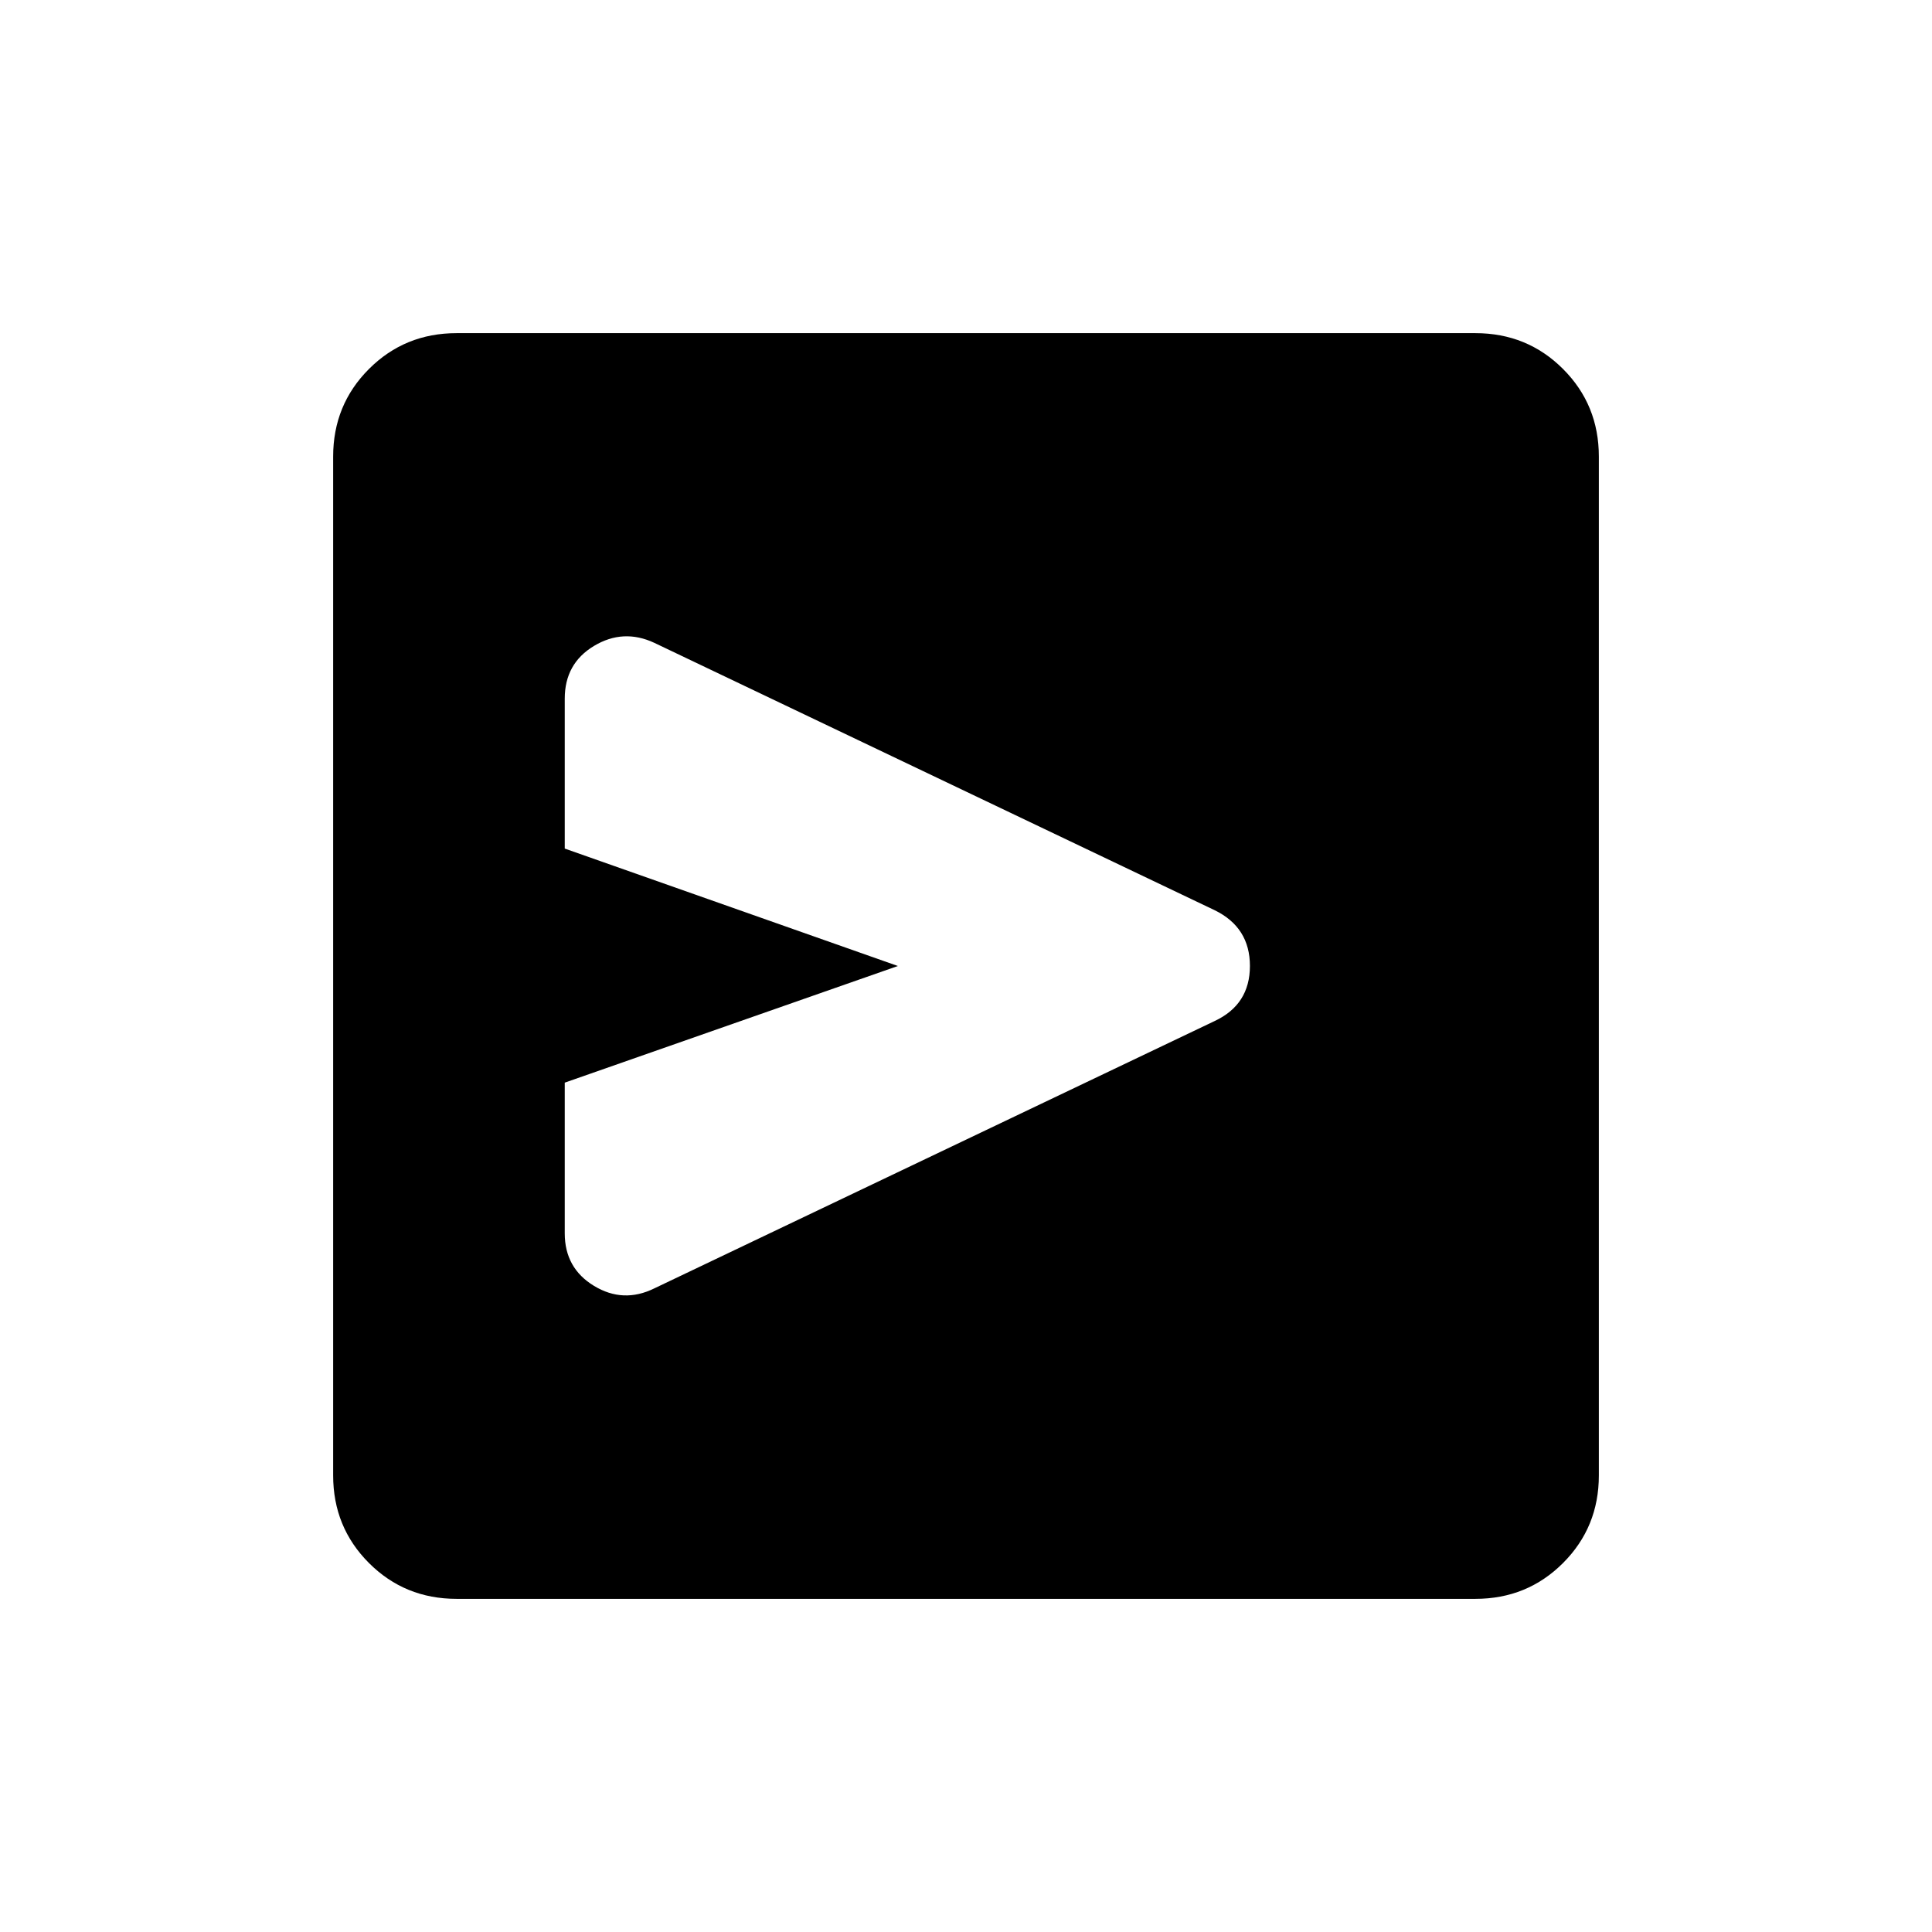 <svg xmlns="http://www.w3.org/2000/svg" height="24" viewBox="0 -960 960 960" width="24"><path d="M603.54-452.65q17.54-8.2 17.54-27.37t-17.54-27.71L325.12-640.58q-15.43-7.19-29.97 1.54-14.53 8.73-14.53 26.19v74.5L446.15-480l-165.53 57.96v74.87q0 17.29 14.53 26.11 14.54 8.83 29.97 1.25l278.42-132.84ZM662.46-480ZM226.89-165.54q-25.75 0-43.55-17.8-17.8-17.8-17.8-43.55v-506.22q0-25.75 17.8-43.55 17.8-17.8 43.55-17.8h506.22q25.75 0 43.55 17.8 17.8 17.8 17.8 43.55v506.22q0 25.75-17.8 43.55-17.8 17.8-43.55 17.8H226.89Z"/></svg>